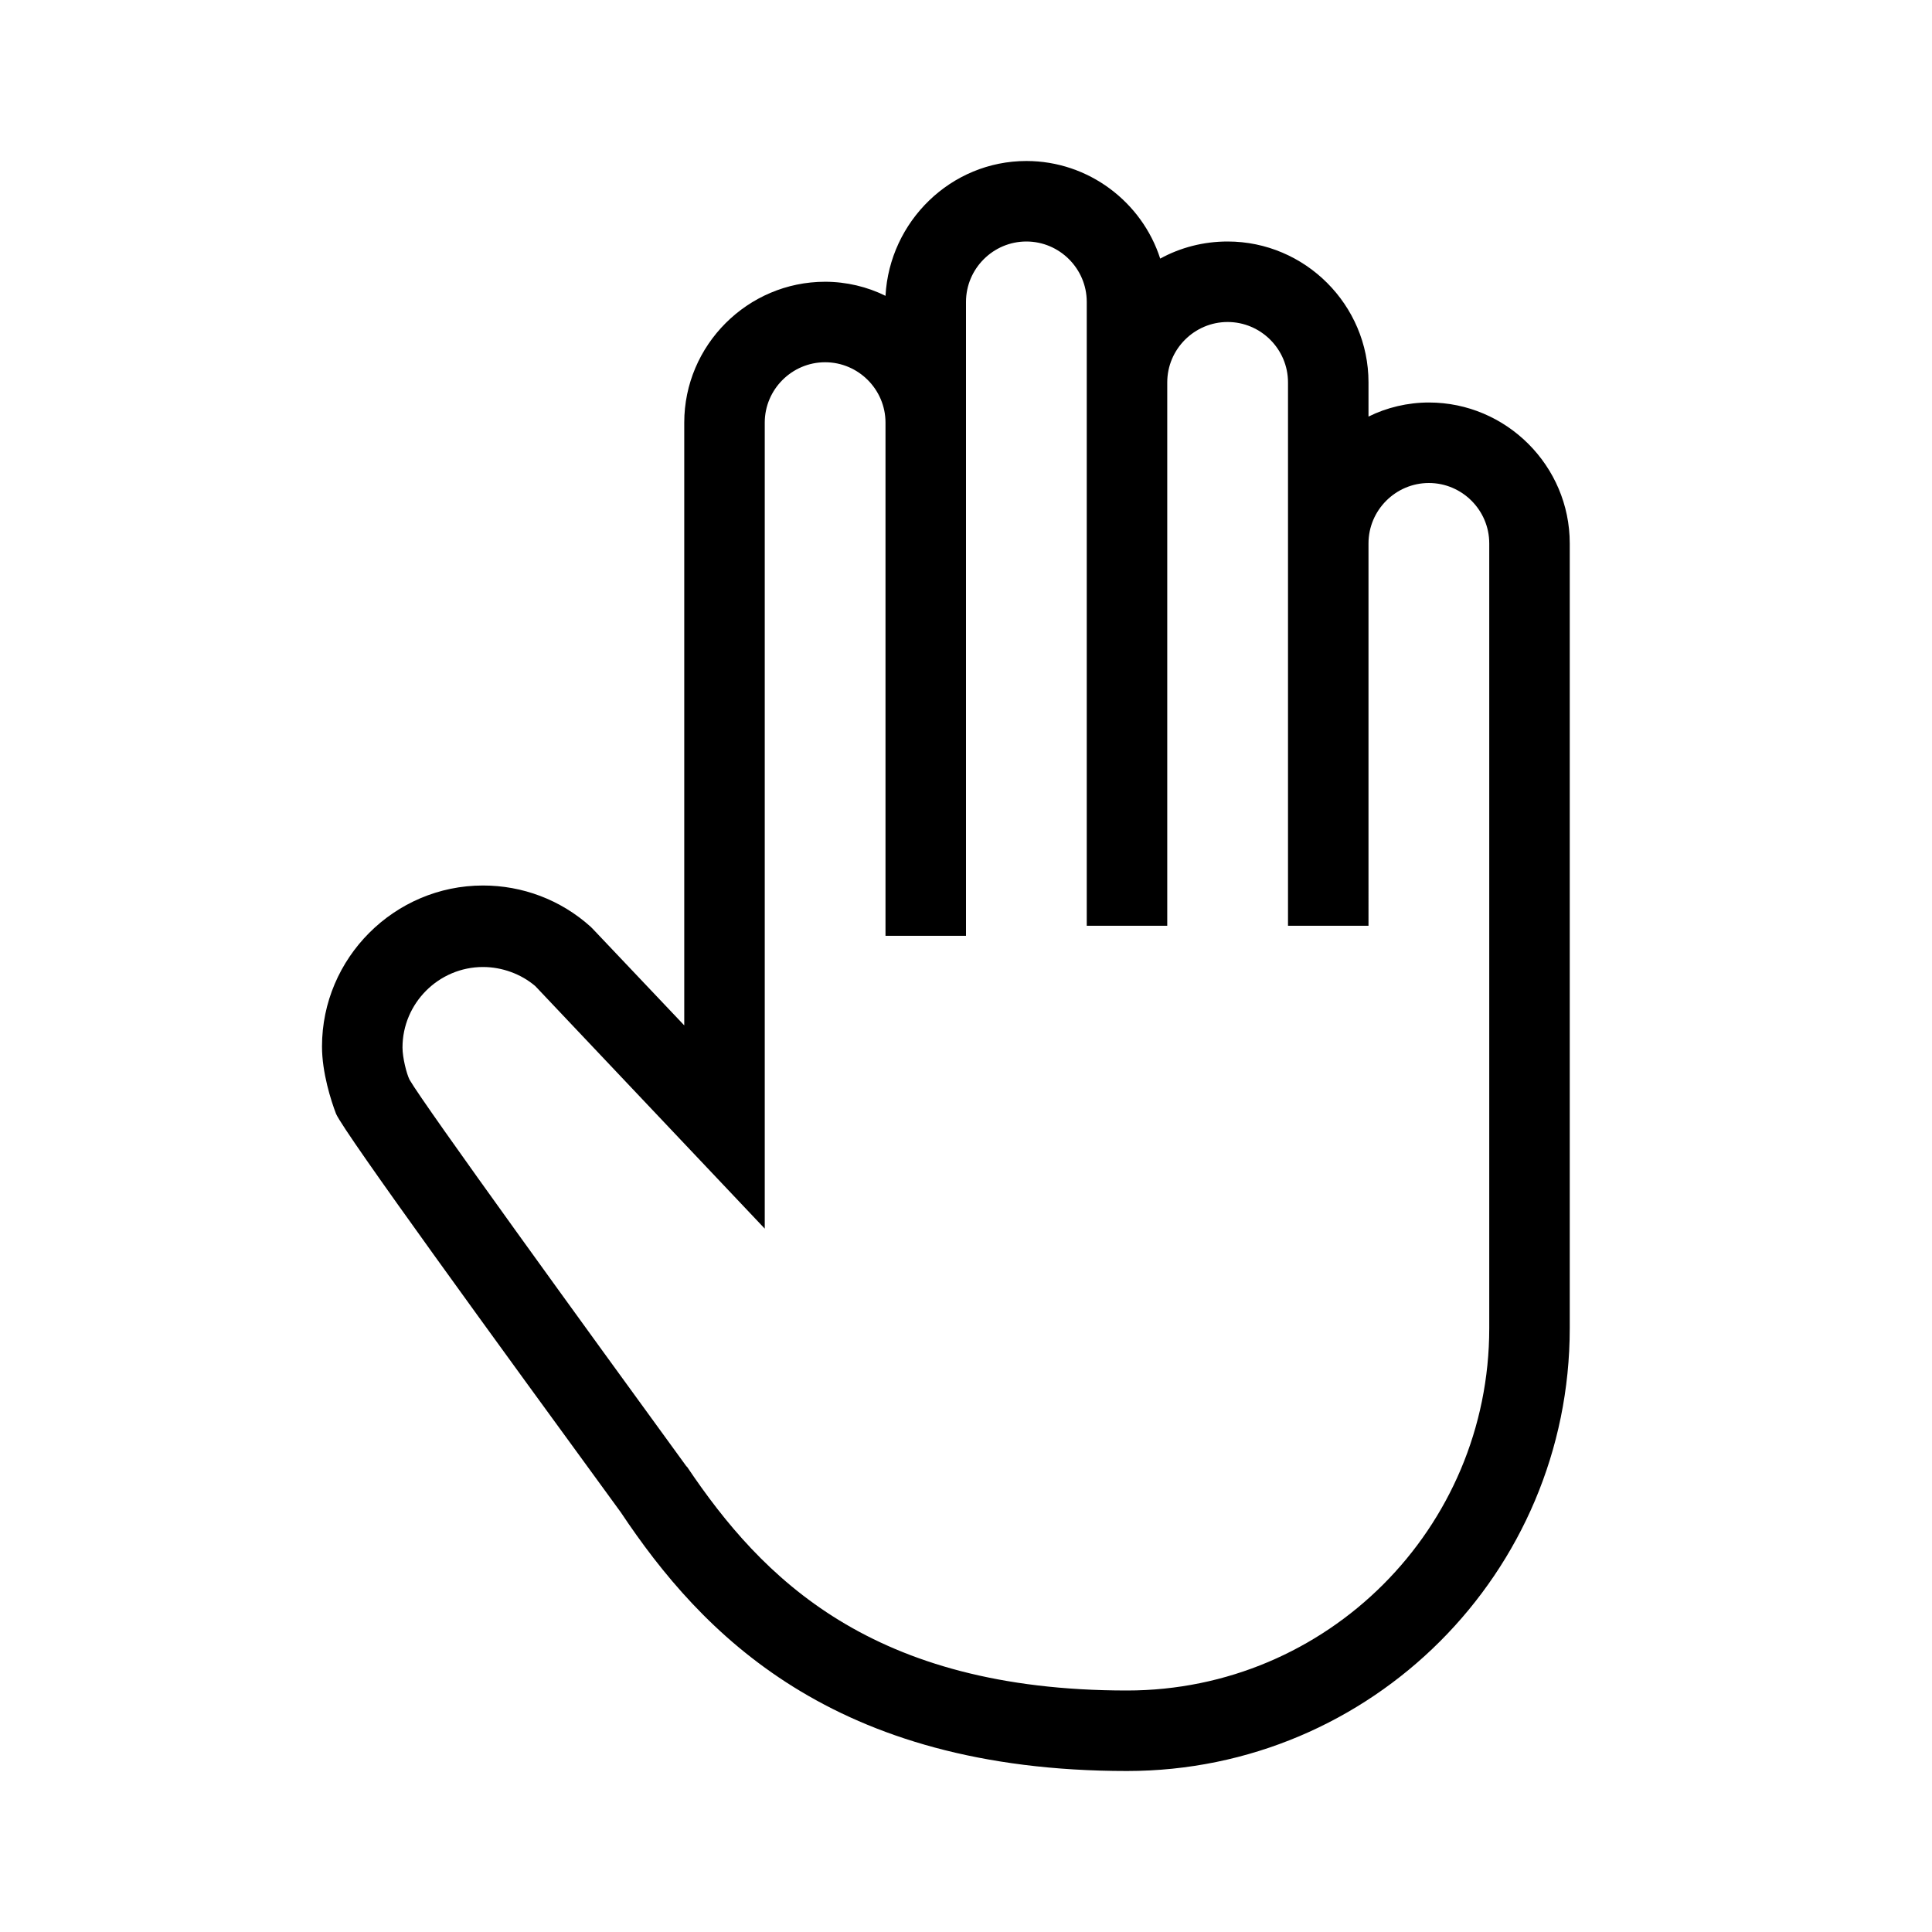<?xml version="1.0" encoding="UTF-8"?>
<svg xmlns="http://www.w3.org/2000/svg" viewBox="0 0 192 192"><path d="M142 40c-2.1 0-4.2.5-6 1.4V38c0-7.7-6.3-14-14-14-2.4 0-4.7.6-6.7 1.7-1.8-5.6-7.1-9.7-13.3-9.7-7.5 0-13.6 6-14 13.4-1.8-.9-3.9-1.4-6-1.4-7.7 0-14 6.3-14 14v59.9l-9.1-9.6-.2-.2c-3-2.7-6.8-4.1-10.7-4.1-8.8 0-16 7.2-16 16 0 2.6.9 5.4 1.4 6.7.9 2 15.9 22.6 28.3 39.6 8 12 21 25.7 50.3 25.7 24.3 0 44-19.7 44-44V54c0-7.7-6.3-14-14-14zm6 92c0 19.9-16.1 36-36 36-25.4 0-36.3-11.2-43.7-22.2l-.1-.1c-9.9-13.6-26-35.8-27.5-38.4-.3-.6-.7-2.2-.7-3.2 0-4.4 3.6-8 8-8 1.9 0 3.8.7 5.2 1.9L76 122.1V42c0-3.3 2.7-6 6-6s6 2.7 6 6v51h8V30c0-3.3 2.7-6 6-6s6 2.7 6 6v62h8V38c0-3.3 2.7-6 6-6s6 2.7 6 6v54h8V54c0-3.3 2.7-6 6-6s6 2.7 6 6v78z" fill="rgba(0,0,0,1)"/></svg>
